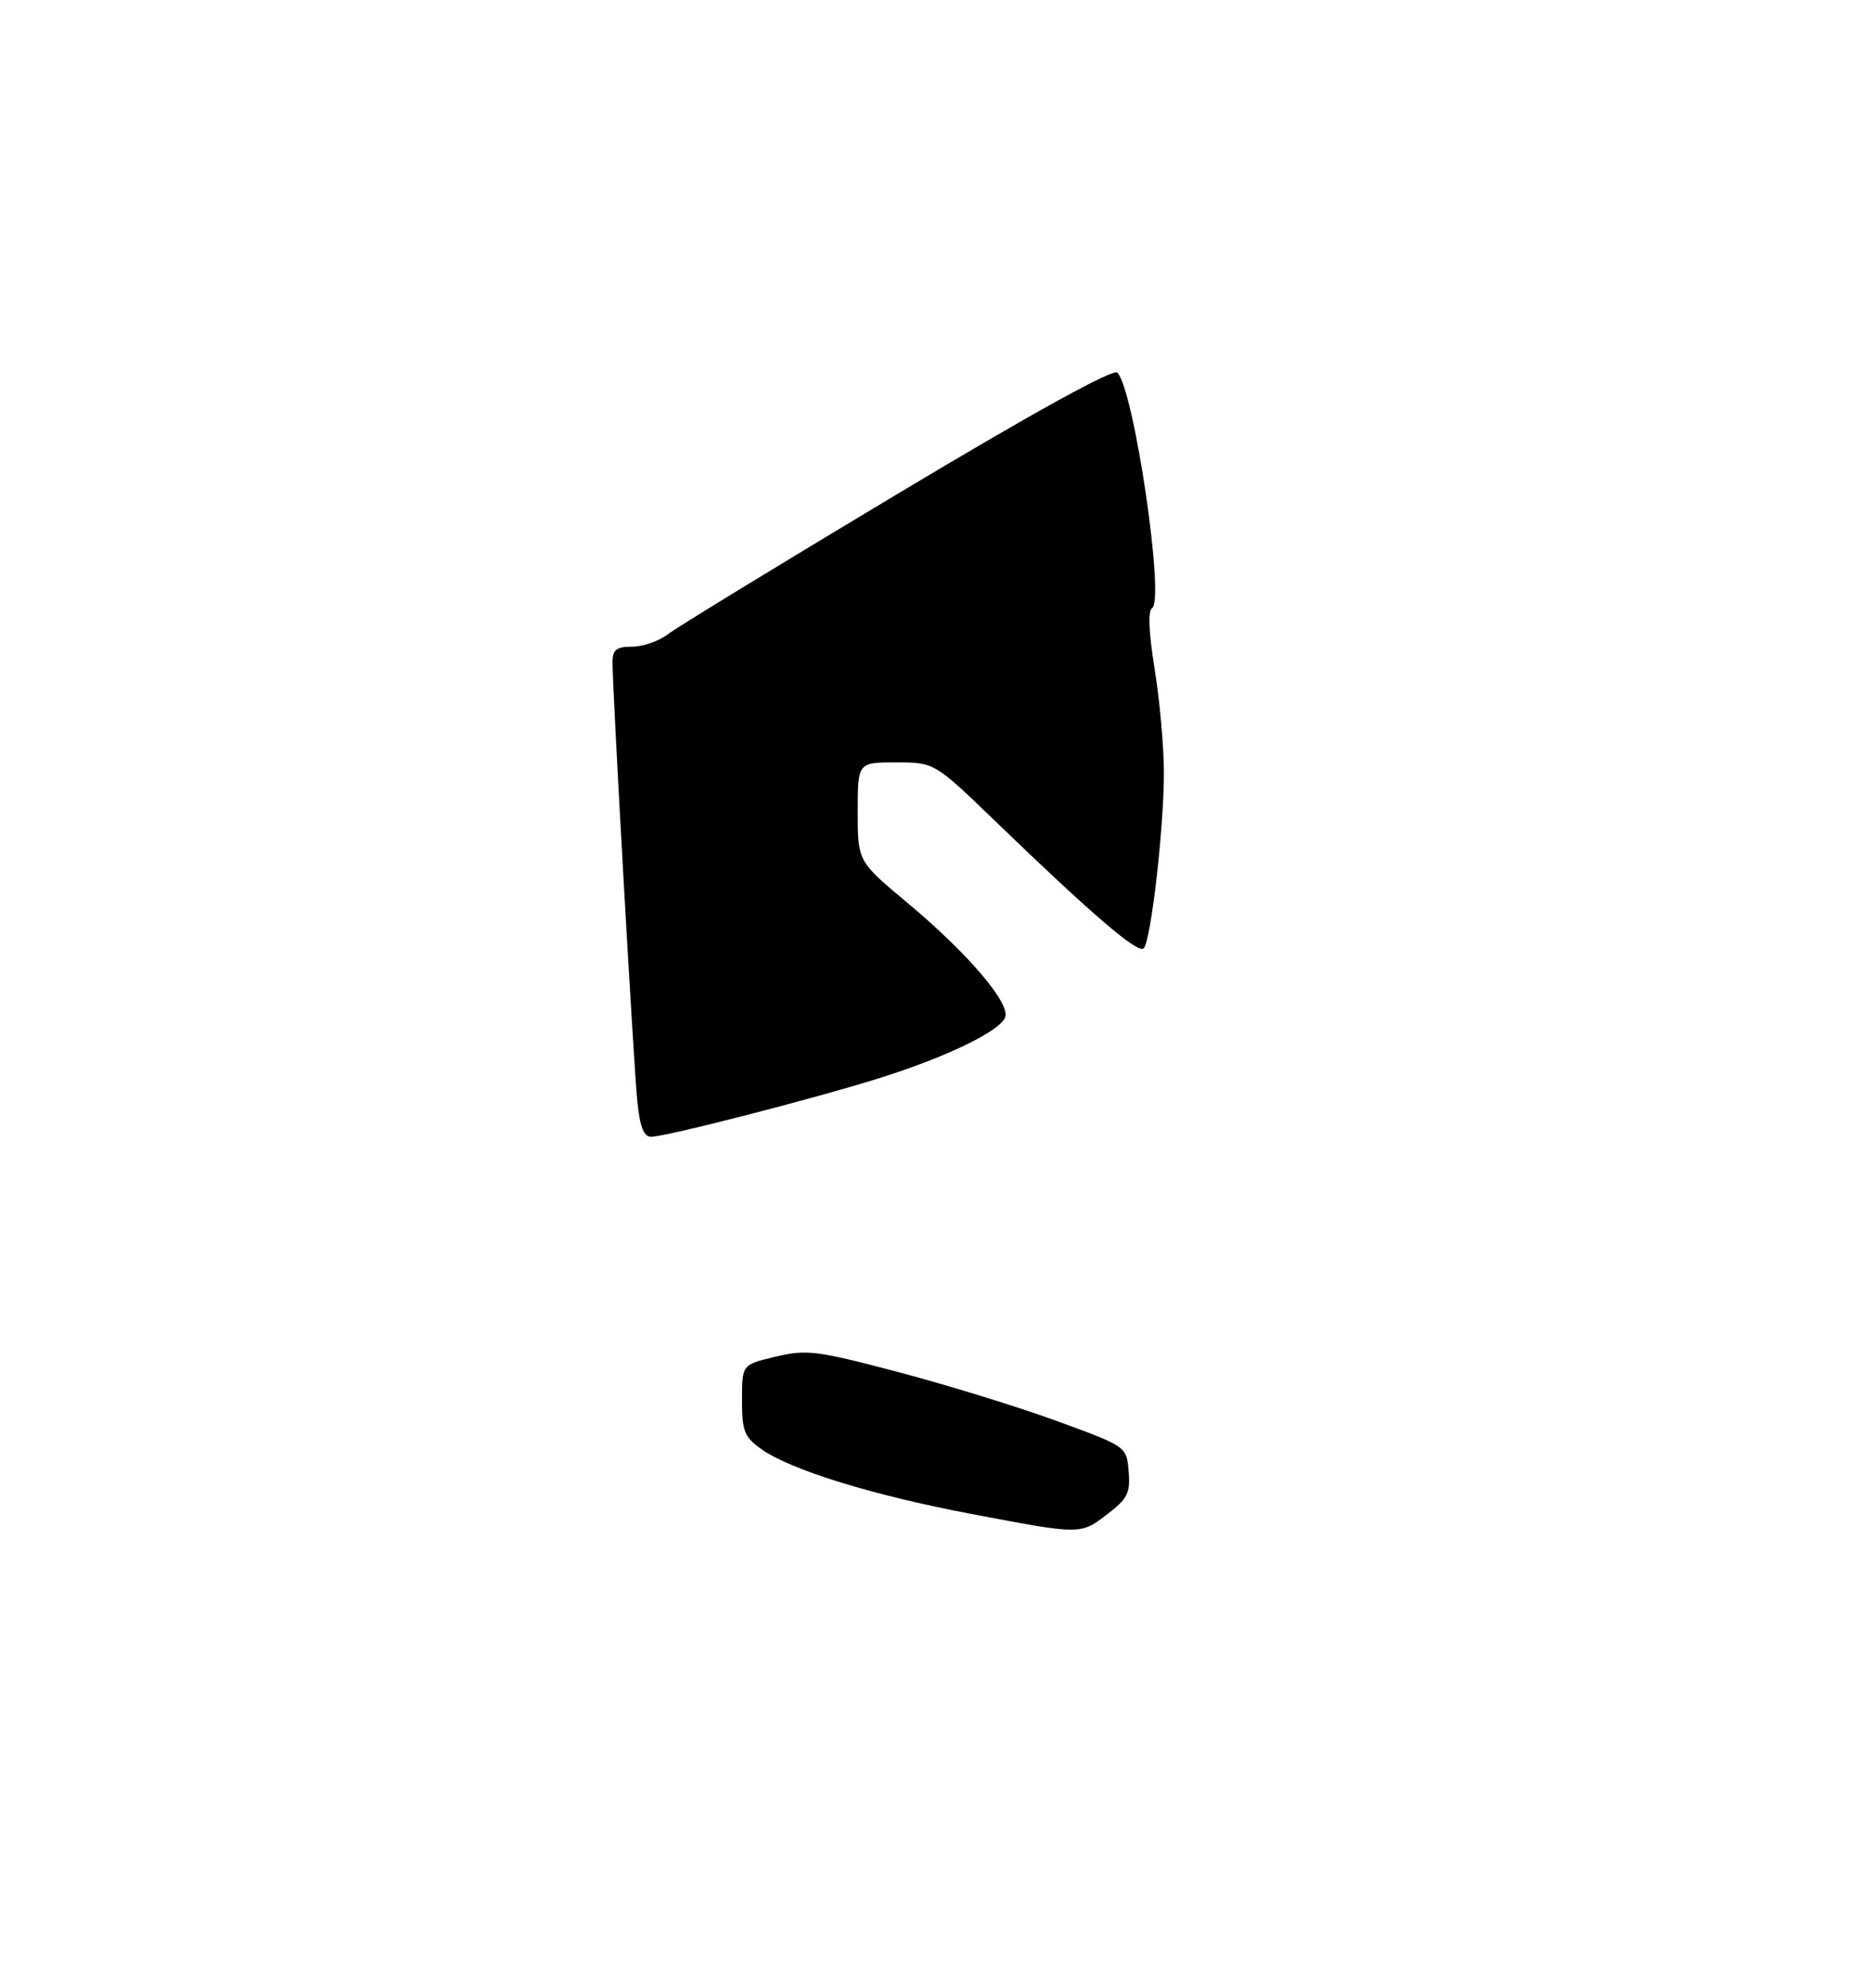 <?xml version="1.0" encoding="UTF-8" standalone="no"?>
<!DOCTYPE svg PUBLIC "-//W3C//DTD SVG 1.1//EN" "http://www.w3.org/Graphics/SVG/1.1/DTD/svg11.dtd" >
<svg xmlns="http://www.w3.org/2000/svg" xmlns:xlink="http://www.w3.org/1999/xlink" version="1.1" viewBox="0 0 275 292">
 <g >
 <path fill="currentColor"
d=" M 162.71 222.41 C 165.64 220.17 166.07 219.31 165.80 216.16 C 165.50 212.50 165.50 212.50 155.23 208.75 C 149.58 206.68 139.09 203.45 131.93 201.56 C 120.00 198.41 118.49 198.22 113.95 199.30 C 109.00 200.47 109.00 200.47 109.00 205.67 C 109.00 210.23 109.34 211.11 111.84 212.88 C 116.11 215.93 128.19 219.66 142.60 222.39 C 158.95 225.49 158.67 225.49 162.71 222.41 Z  M 93.62 161.75 C 93.06 156.10 89.95 100.97 89.98 97.25 C 90.00 95.44 90.57 95.00 92.87 95.00 C 94.44 95.00 96.80 94.18 98.12 93.17 C 99.43 92.16 114.60 82.89 131.84 72.56 C 151.78 60.61 163.53 54.13 164.14 54.74 C 166.58 57.18 171.15 88.17 169.24 89.35 C 168.62 89.73 168.76 92.96 169.61 98.23 C 170.35 102.78 170.97 109.62 170.98 113.43 C 171.00 121.45 169.09 138.12 168.02 139.31 C 167.22 140.19 160.57 134.49 146.38 120.80 C 137.27 112.00 137.27 112.00 131.63 112.00 C 126.00 112.00 126.00 112.00 126.00 119.27 C 126.00 126.54 126.00 126.54 133.37 132.69 C 142.17 140.04 148.45 147.40 147.66 149.45 C 146.88 151.49 139.05 155.28 129.23 158.37 C 119.64 161.39 97.81 167.00 95.63 167.00 C 94.57 167.00 93.99 165.49 93.62 161.75 Z "/>
</g>
</svg>